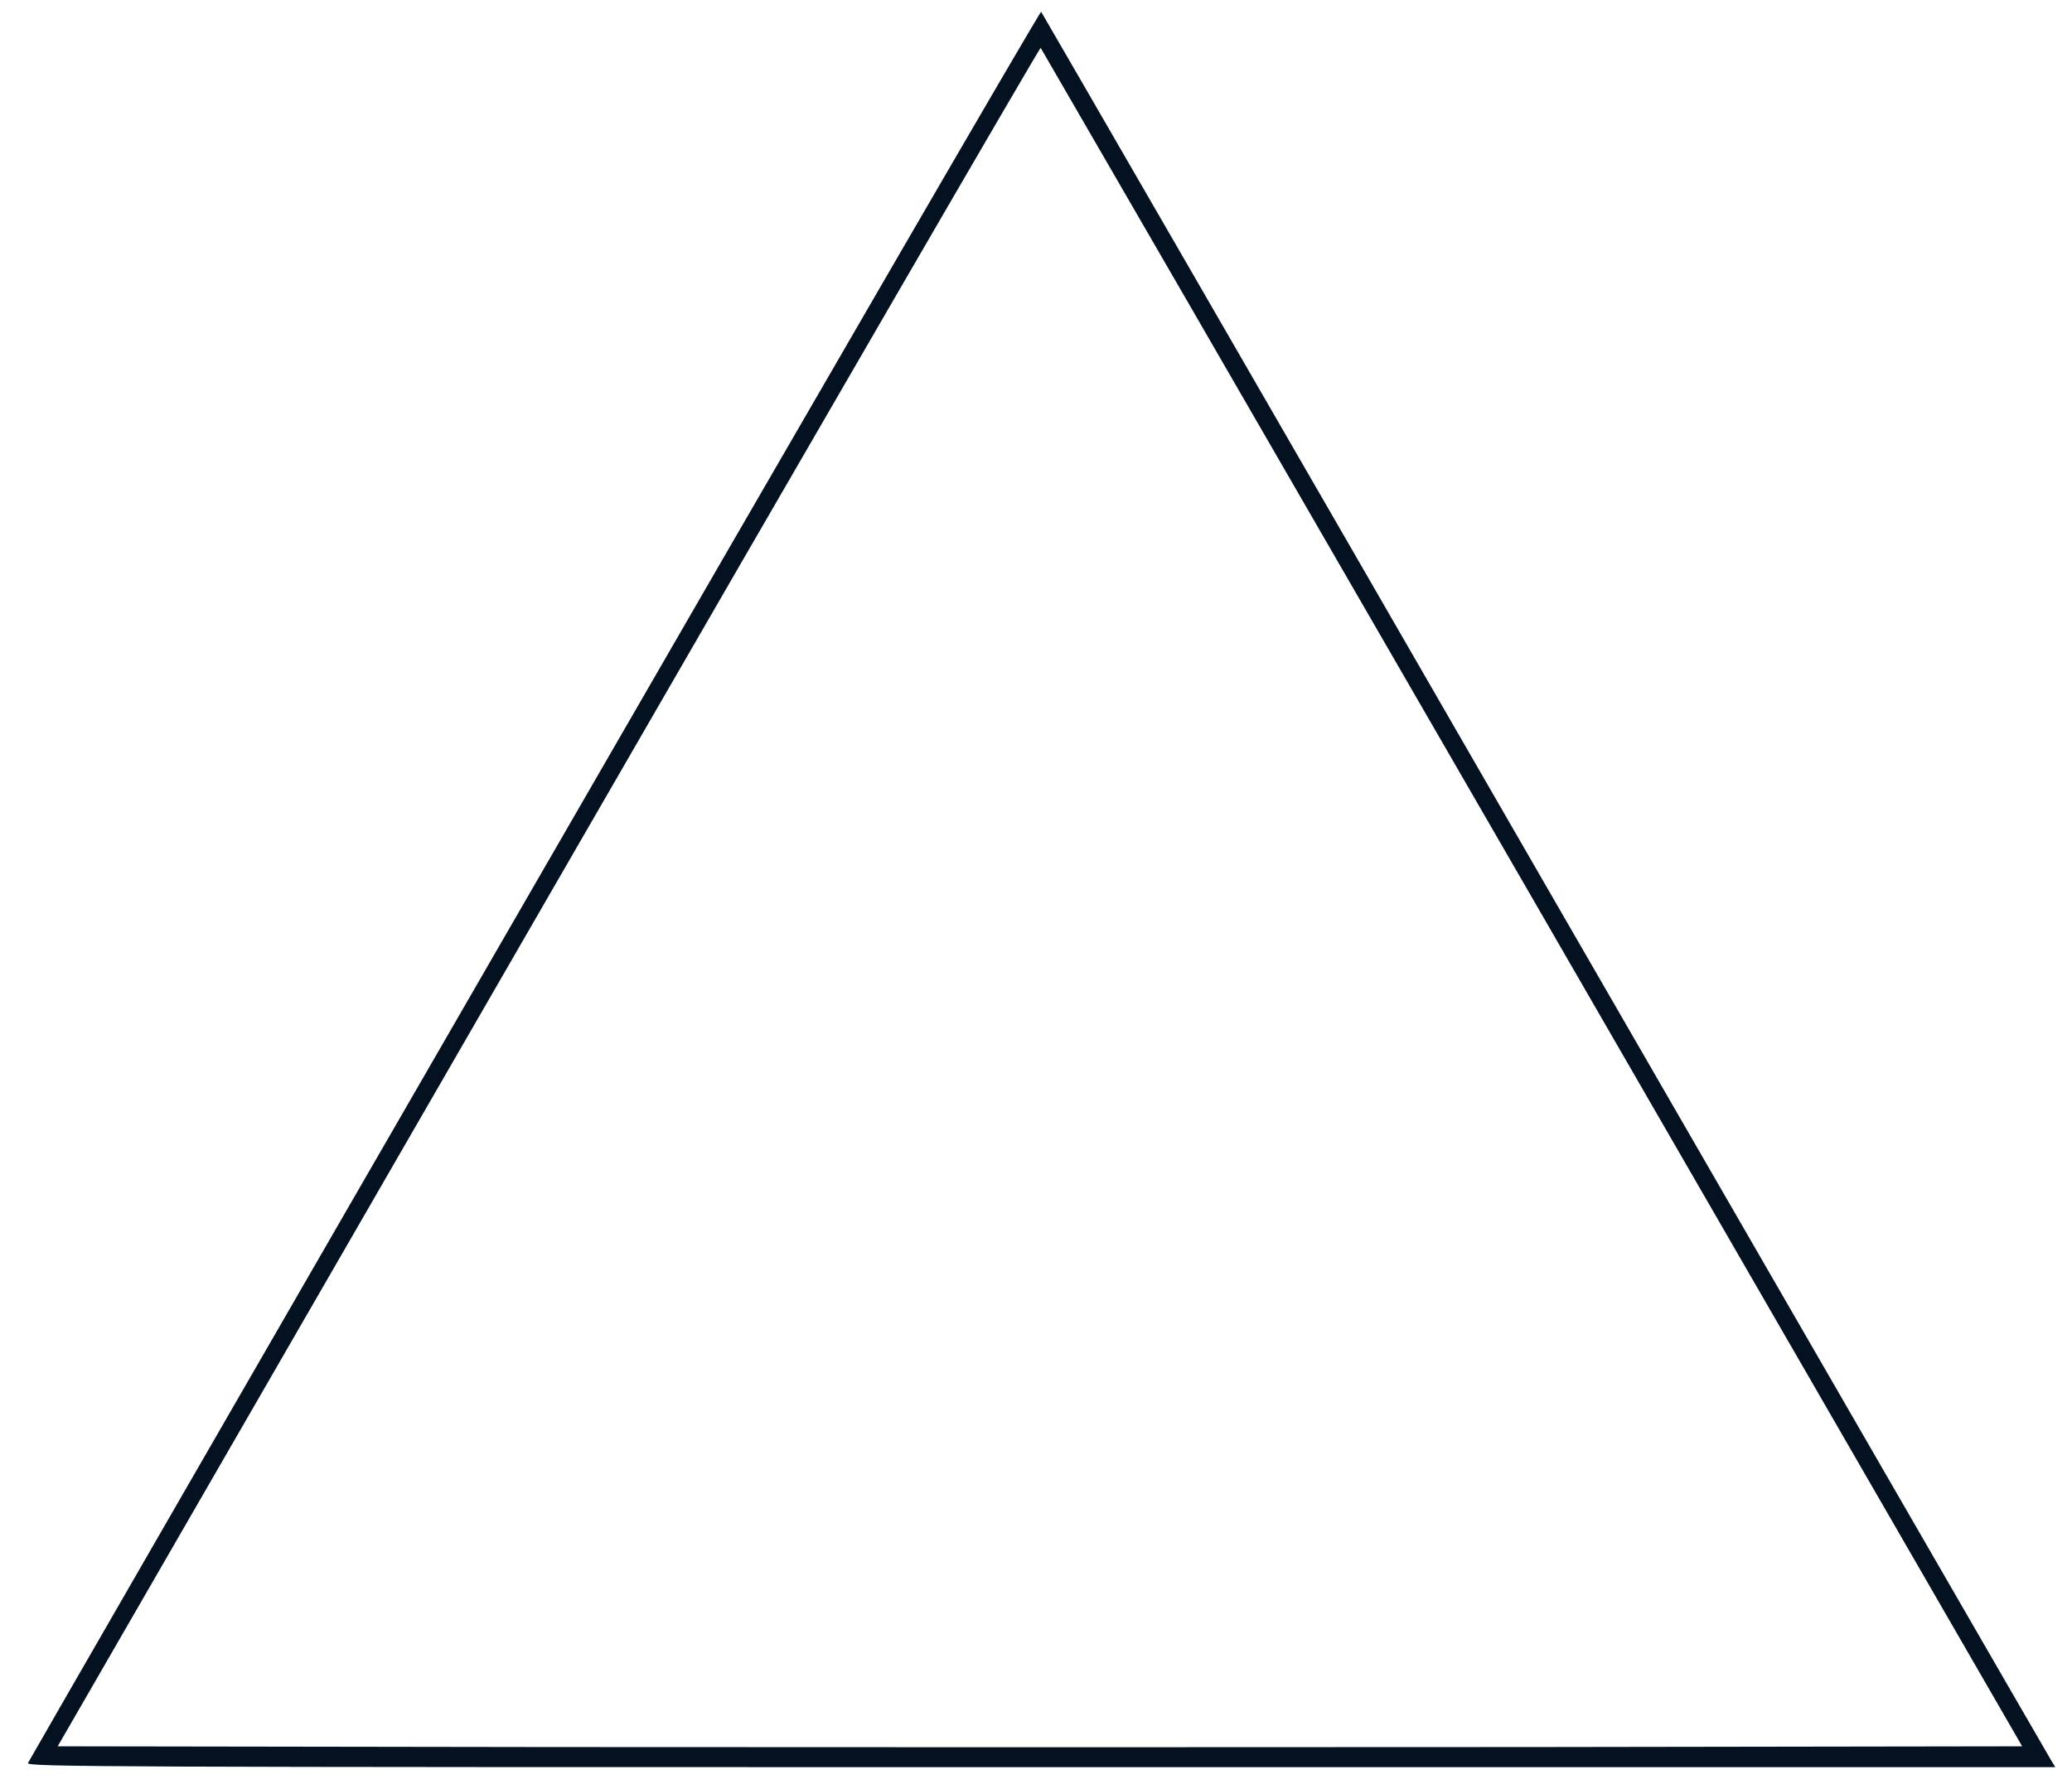 <?xml version="1.0" standalone="no"?>
<!DOCTYPE svg PUBLIC "-//W3C//DTD SVG 20010904//EN"
 "http://www.w3.org/TR/2001/REC-SVG-20010904/DTD/svg10.dtd">
<svg version="1.0" xmlns="http://www.w3.org/2000/svg"
 width="844pt" height="727pt" viewBox="0 0 844 727"
 preserveAspectRatio="xMidYMid meet">

<g transform="translate(0,727) scale(0.1,-0.1)"
fill="#041120" stroke="none">
<path d="M2178 3666 c-1132 -1960 -2060 -3570 -2064 -3579 -6 -16 284 -17
4126 -17 l4132 0 -14 23 c-8 12 -936 1620 -2063 3572 -1126 1953 -2051 3553
-2054 3557 -4 4 -932 -1596 -2063 -3556z m4063 -54 l1996 -3457 -1998 -3
c-1098 -1 -2899 -1 -4001 0 l-2003 3 1999 3463 c1099 1904 2002 3460 2005
3457 3 -4 904 -1562 2002 -3463z"/>
</g>
</svg>
